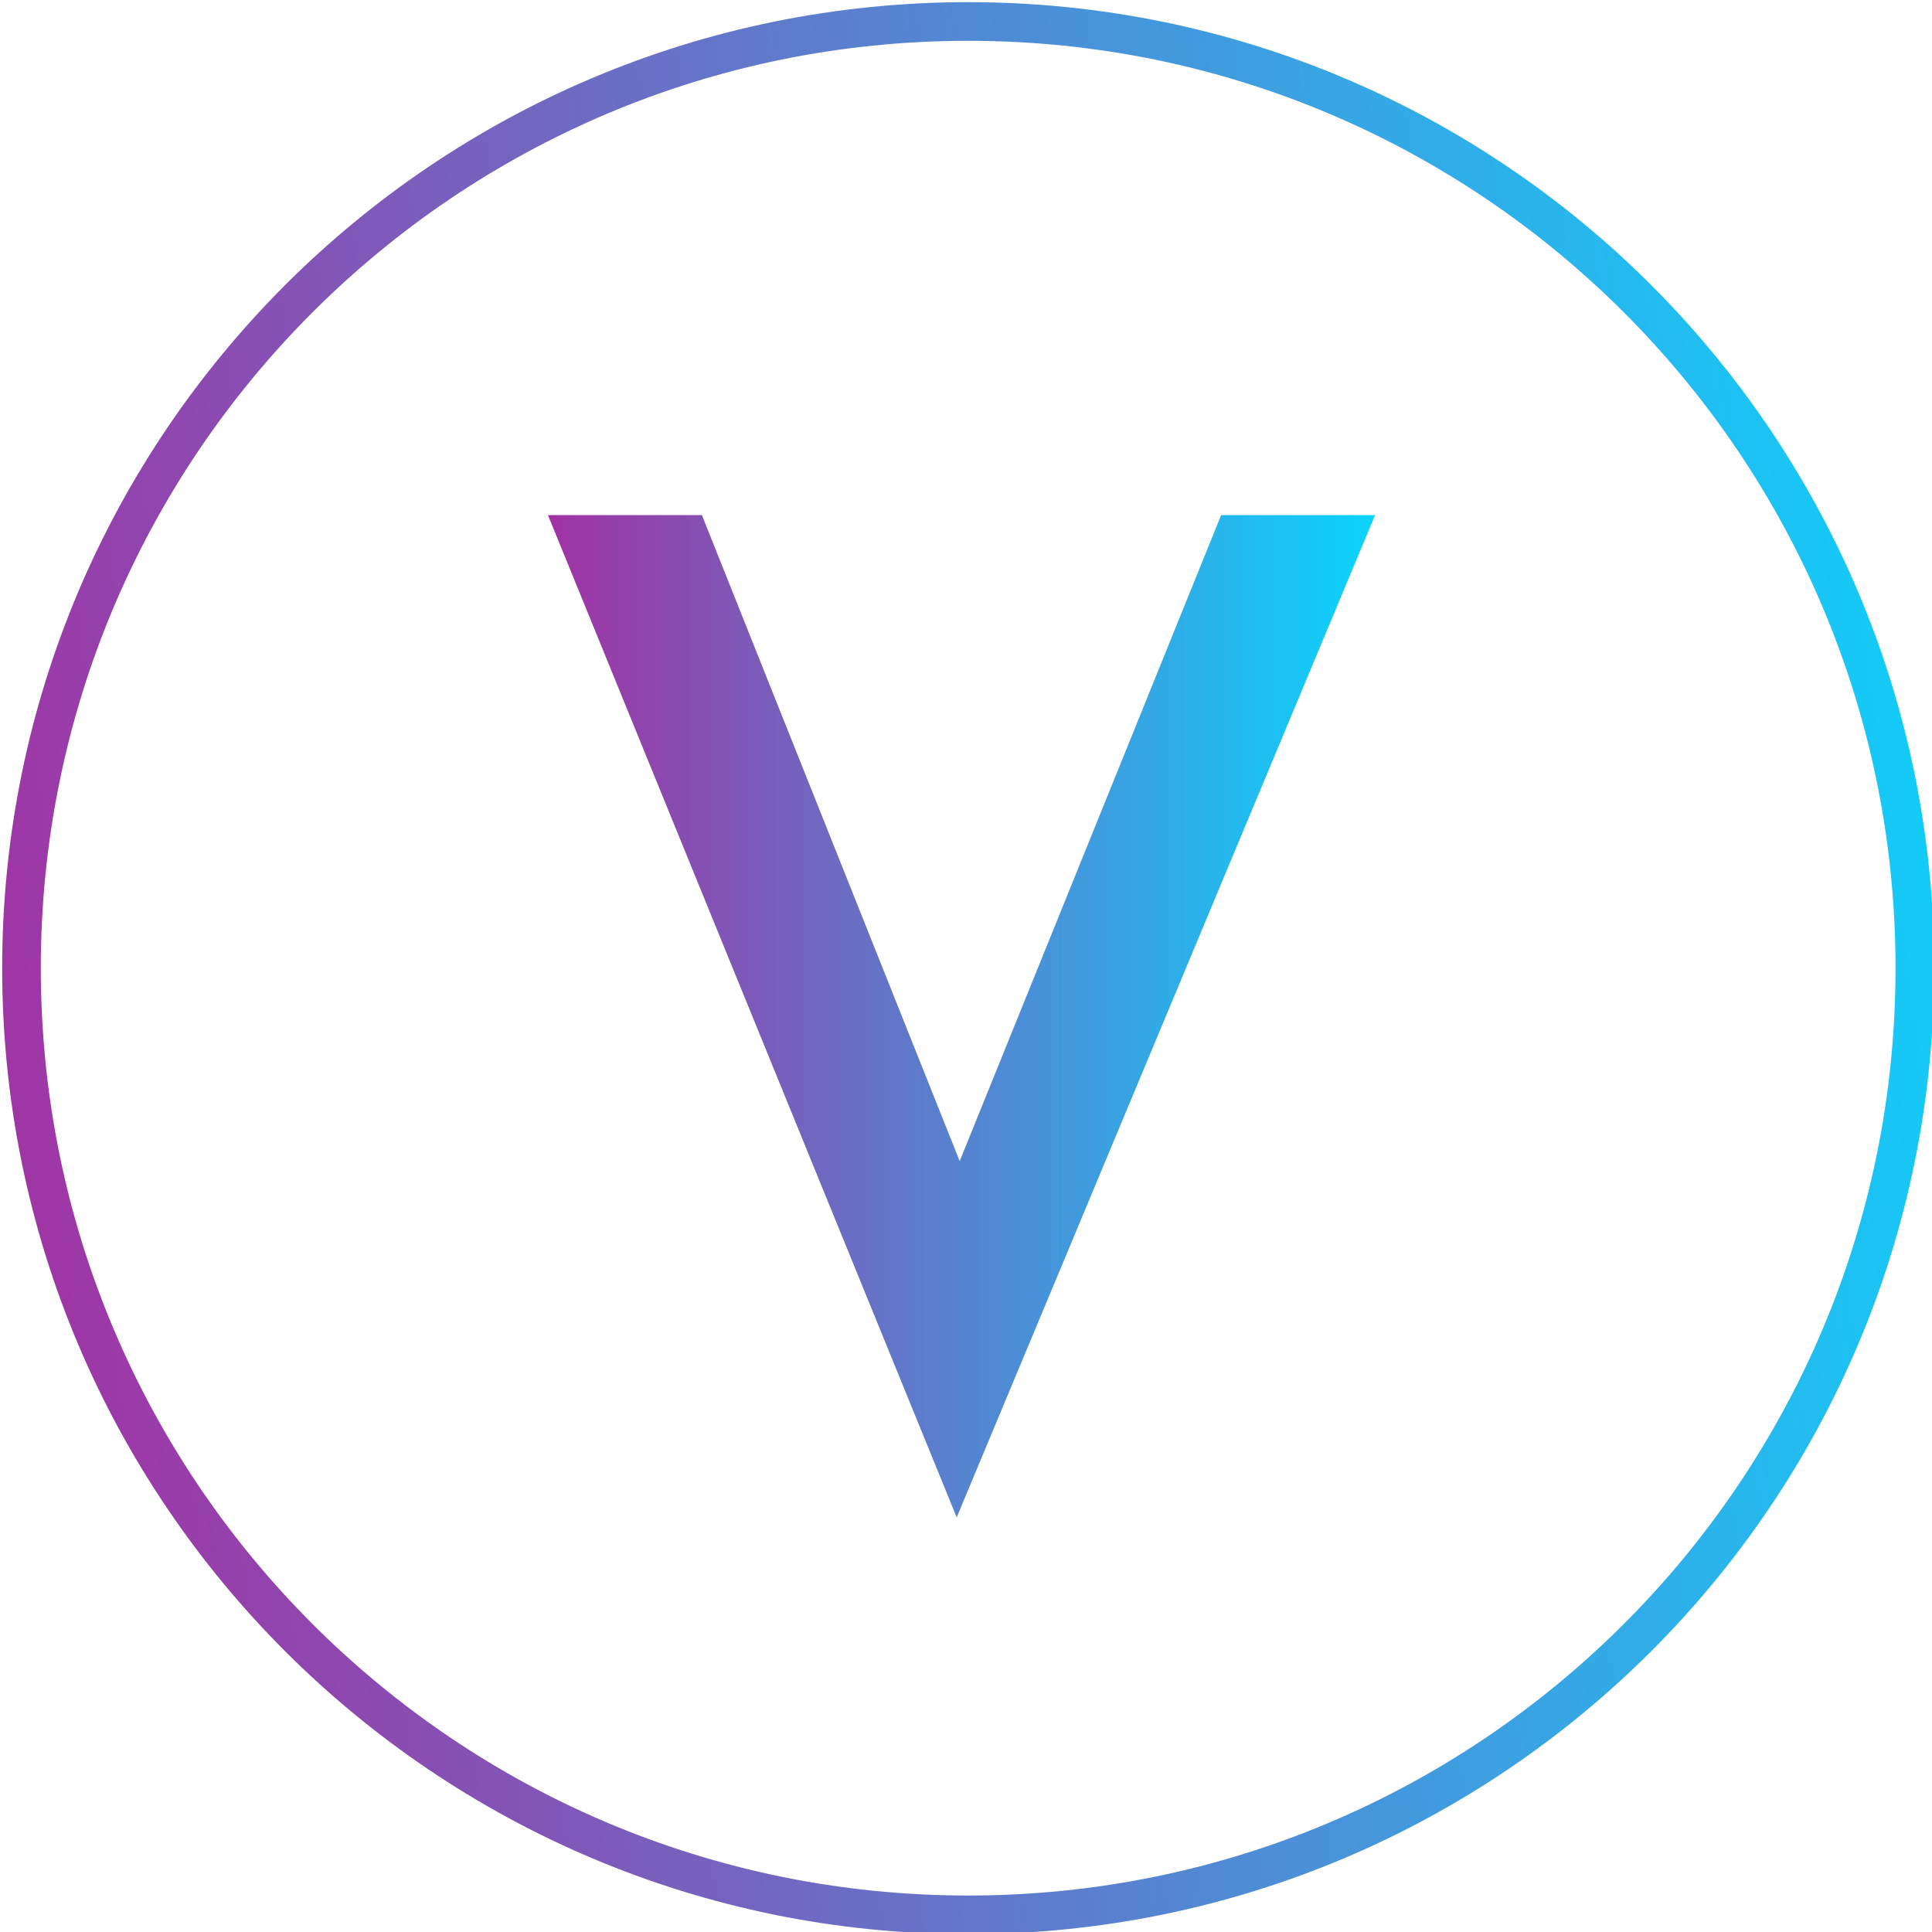 <svg xmlns="http://www.w3.org/2000/svg" width="250" height="250" fill="none" viewBox="0 0 250 250"><g clip-path="url(#clip0_427_29)"><path stroke="url(#paint0_linear_427_29)" stroke-linecap="round" stroke-width="5" d="M2.78 125.28C2.78 57.625 57.625 2.78 125.28 2.78C192.935 2.78 247.78 57.625 247.78 125.28C247.78 192.935 192.935 247.78 125.28 247.78C57.625 247.78 2.78 192.935 2.78 125.28Z"/><path fill="url(#paint1_linear_427_29)" d="M90.827 66.655L124.186 150.249L158.014 66.655H177.936L123.796 196.342L70.905 66.655H90.827Z"/></g><defs><linearGradient id="paint0_linear_427_29" x1="1.78" x2="248.28" y1="122.78" y2="90.28" gradientUnits="userSpaceOnUse"><stop stop-color="#9F36A6"/><stop offset="1" stop-color="#13CCF9"/></linearGradient><linearGradient id="paint1_linear_427_29" x1="51.28" x2="179.28" y1="231.28" y2="231.28" gradientUnits="userSpaceOnUse"><stop stop-color="#BD1493"/><stop offset="1" stop-color="#09D6FE"/></linearGradient><clipPath id="clip0_427_29"><rect width="250" height="250" fill="#fff"/></clipPath></defs></svg>